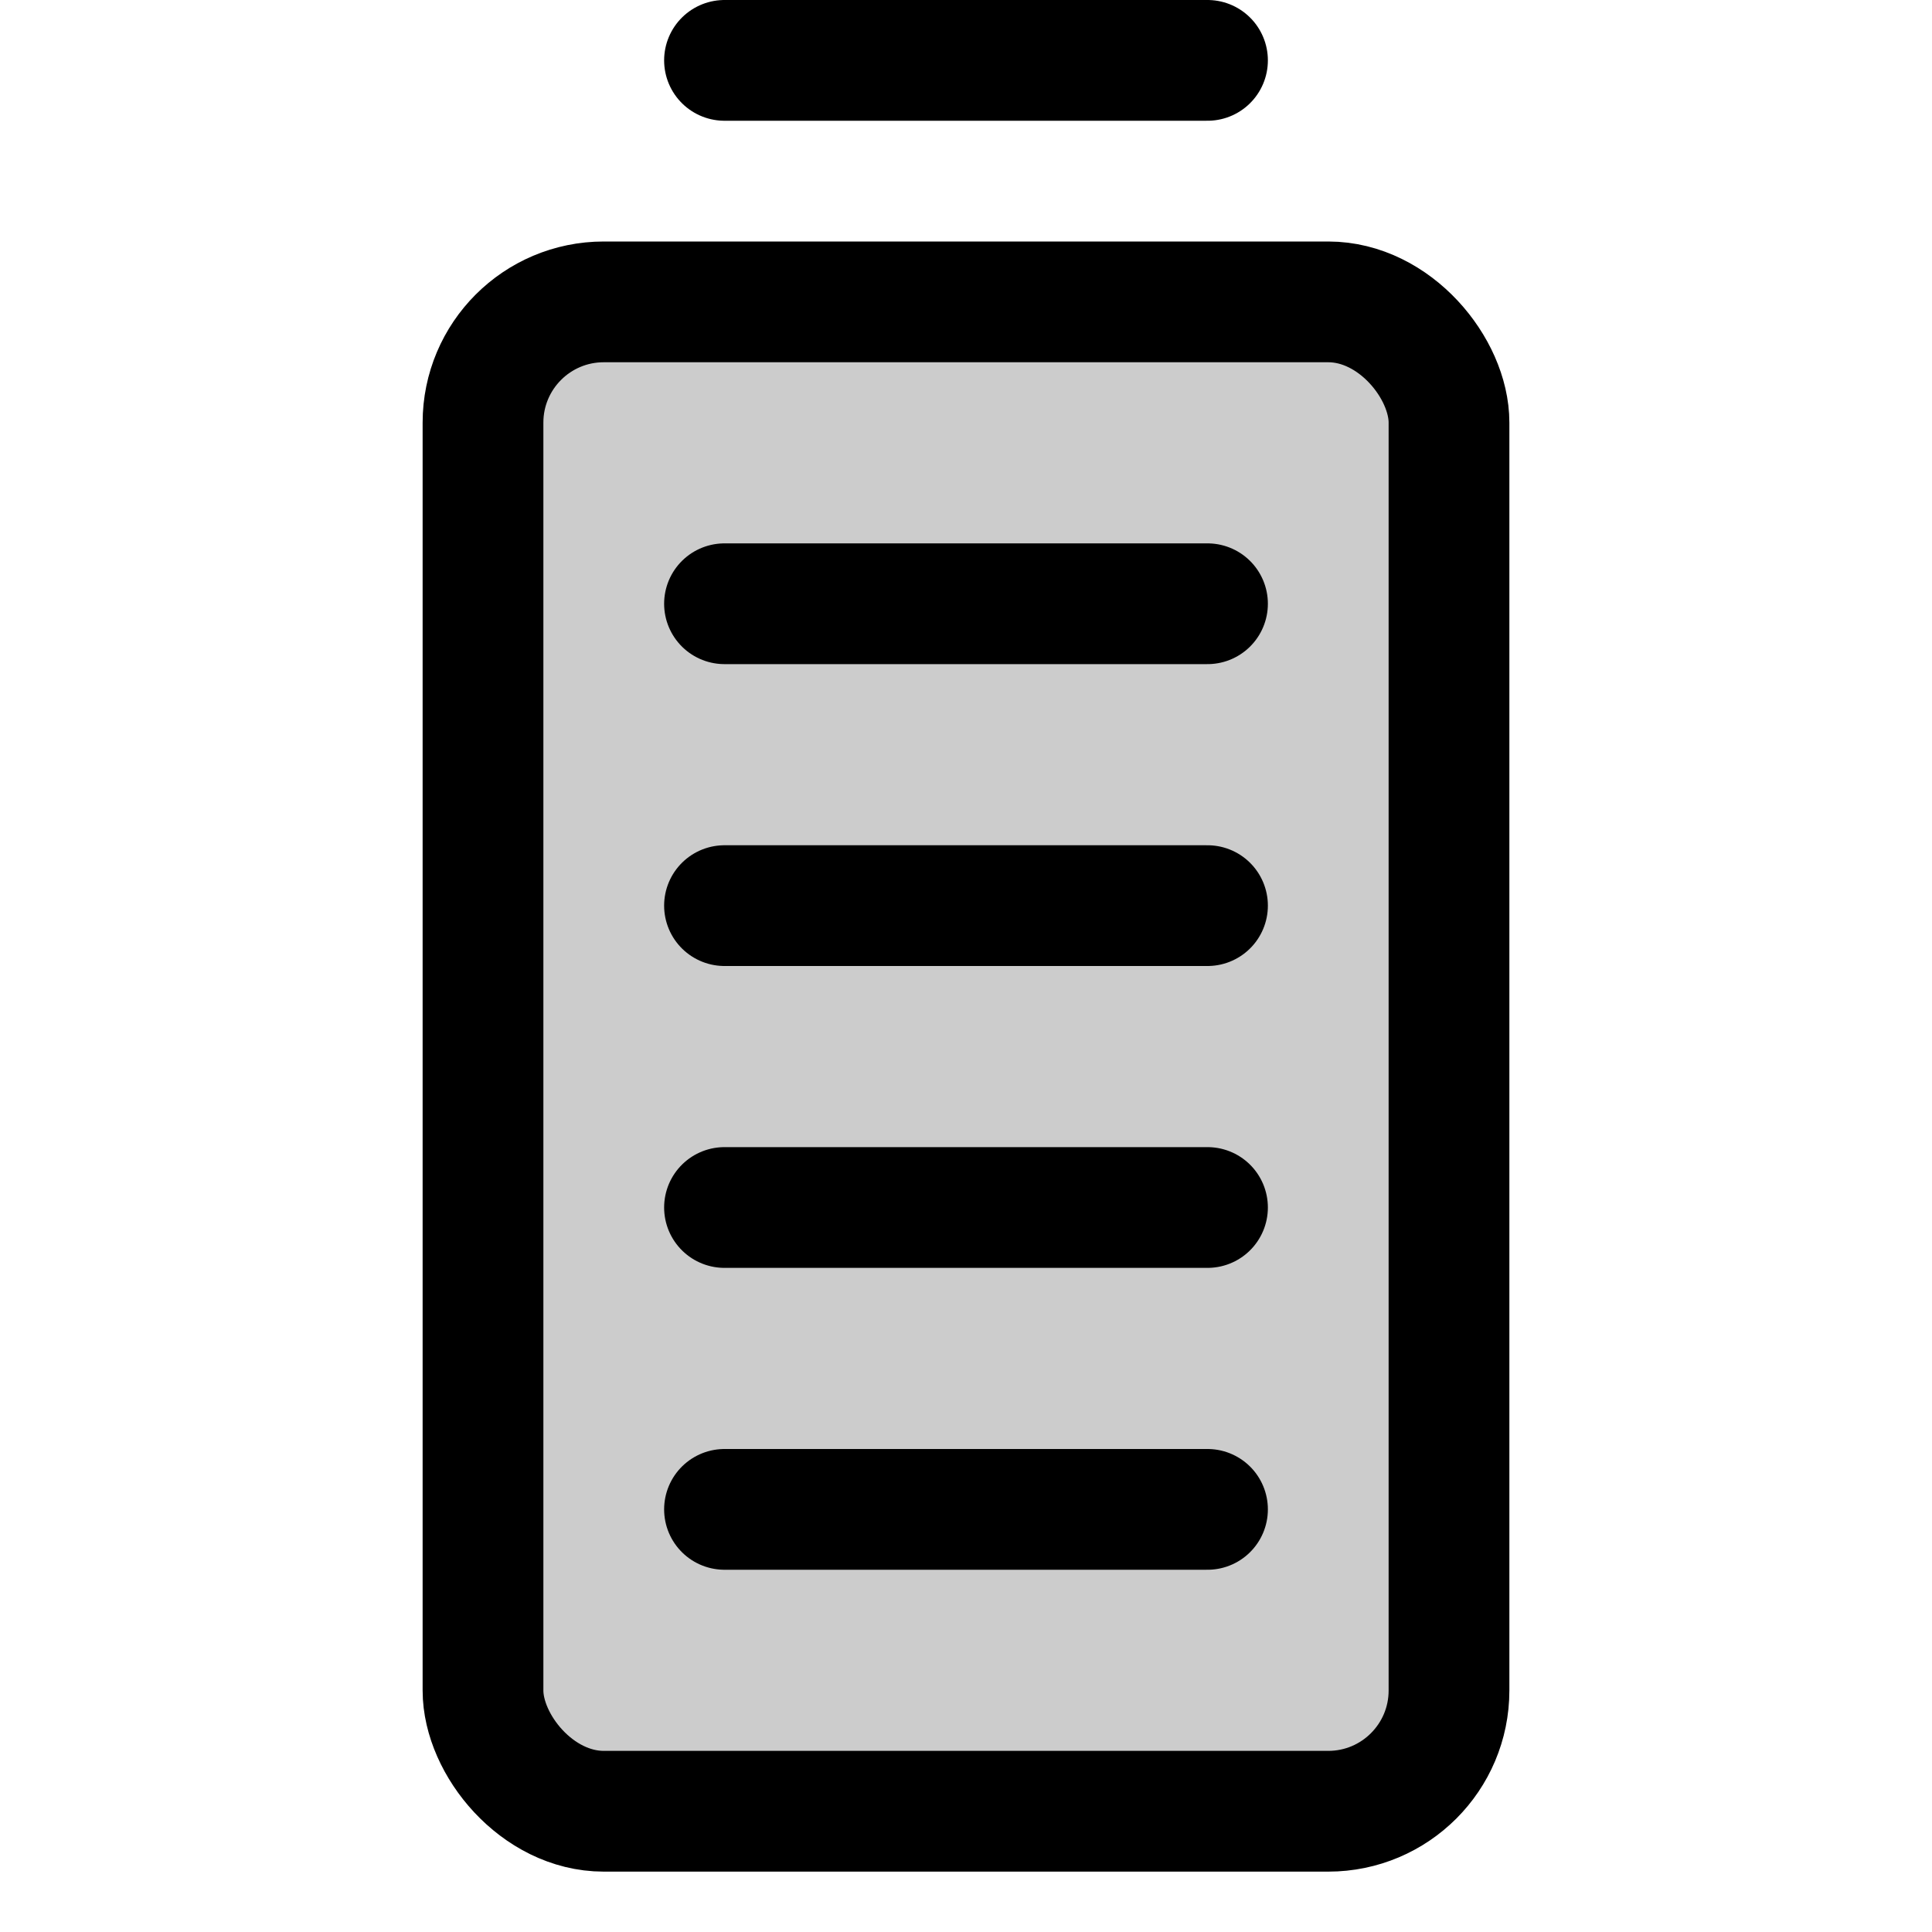 <svg xmlns="http://www.w3.org/2000/svg" viewBox="0 0 256 256"><path fill="none" d="M0 0h256v256H0z"/><rect width="128" height="200" x="64" y="40" opacity=".2" rx="16"/><path fill="none" stroke="currentColor" stroke-linecap="round" stroke-linejoin="round" stroke-width="16" d="M96 8h64"/><rect width="128" height="200" x="64" y="40" fill="none" stroke="currentColor" stroke-linecap="round" stroke-linejoin="round" stroke-width="16" rx="16"/><path fill="none" stroke="currentColor" stroke-linecap="round" stroke-linejoin="round" stroke-width="16" d="M96 80h64M96 120h64M96 160h64M96 200h64"/></svg>